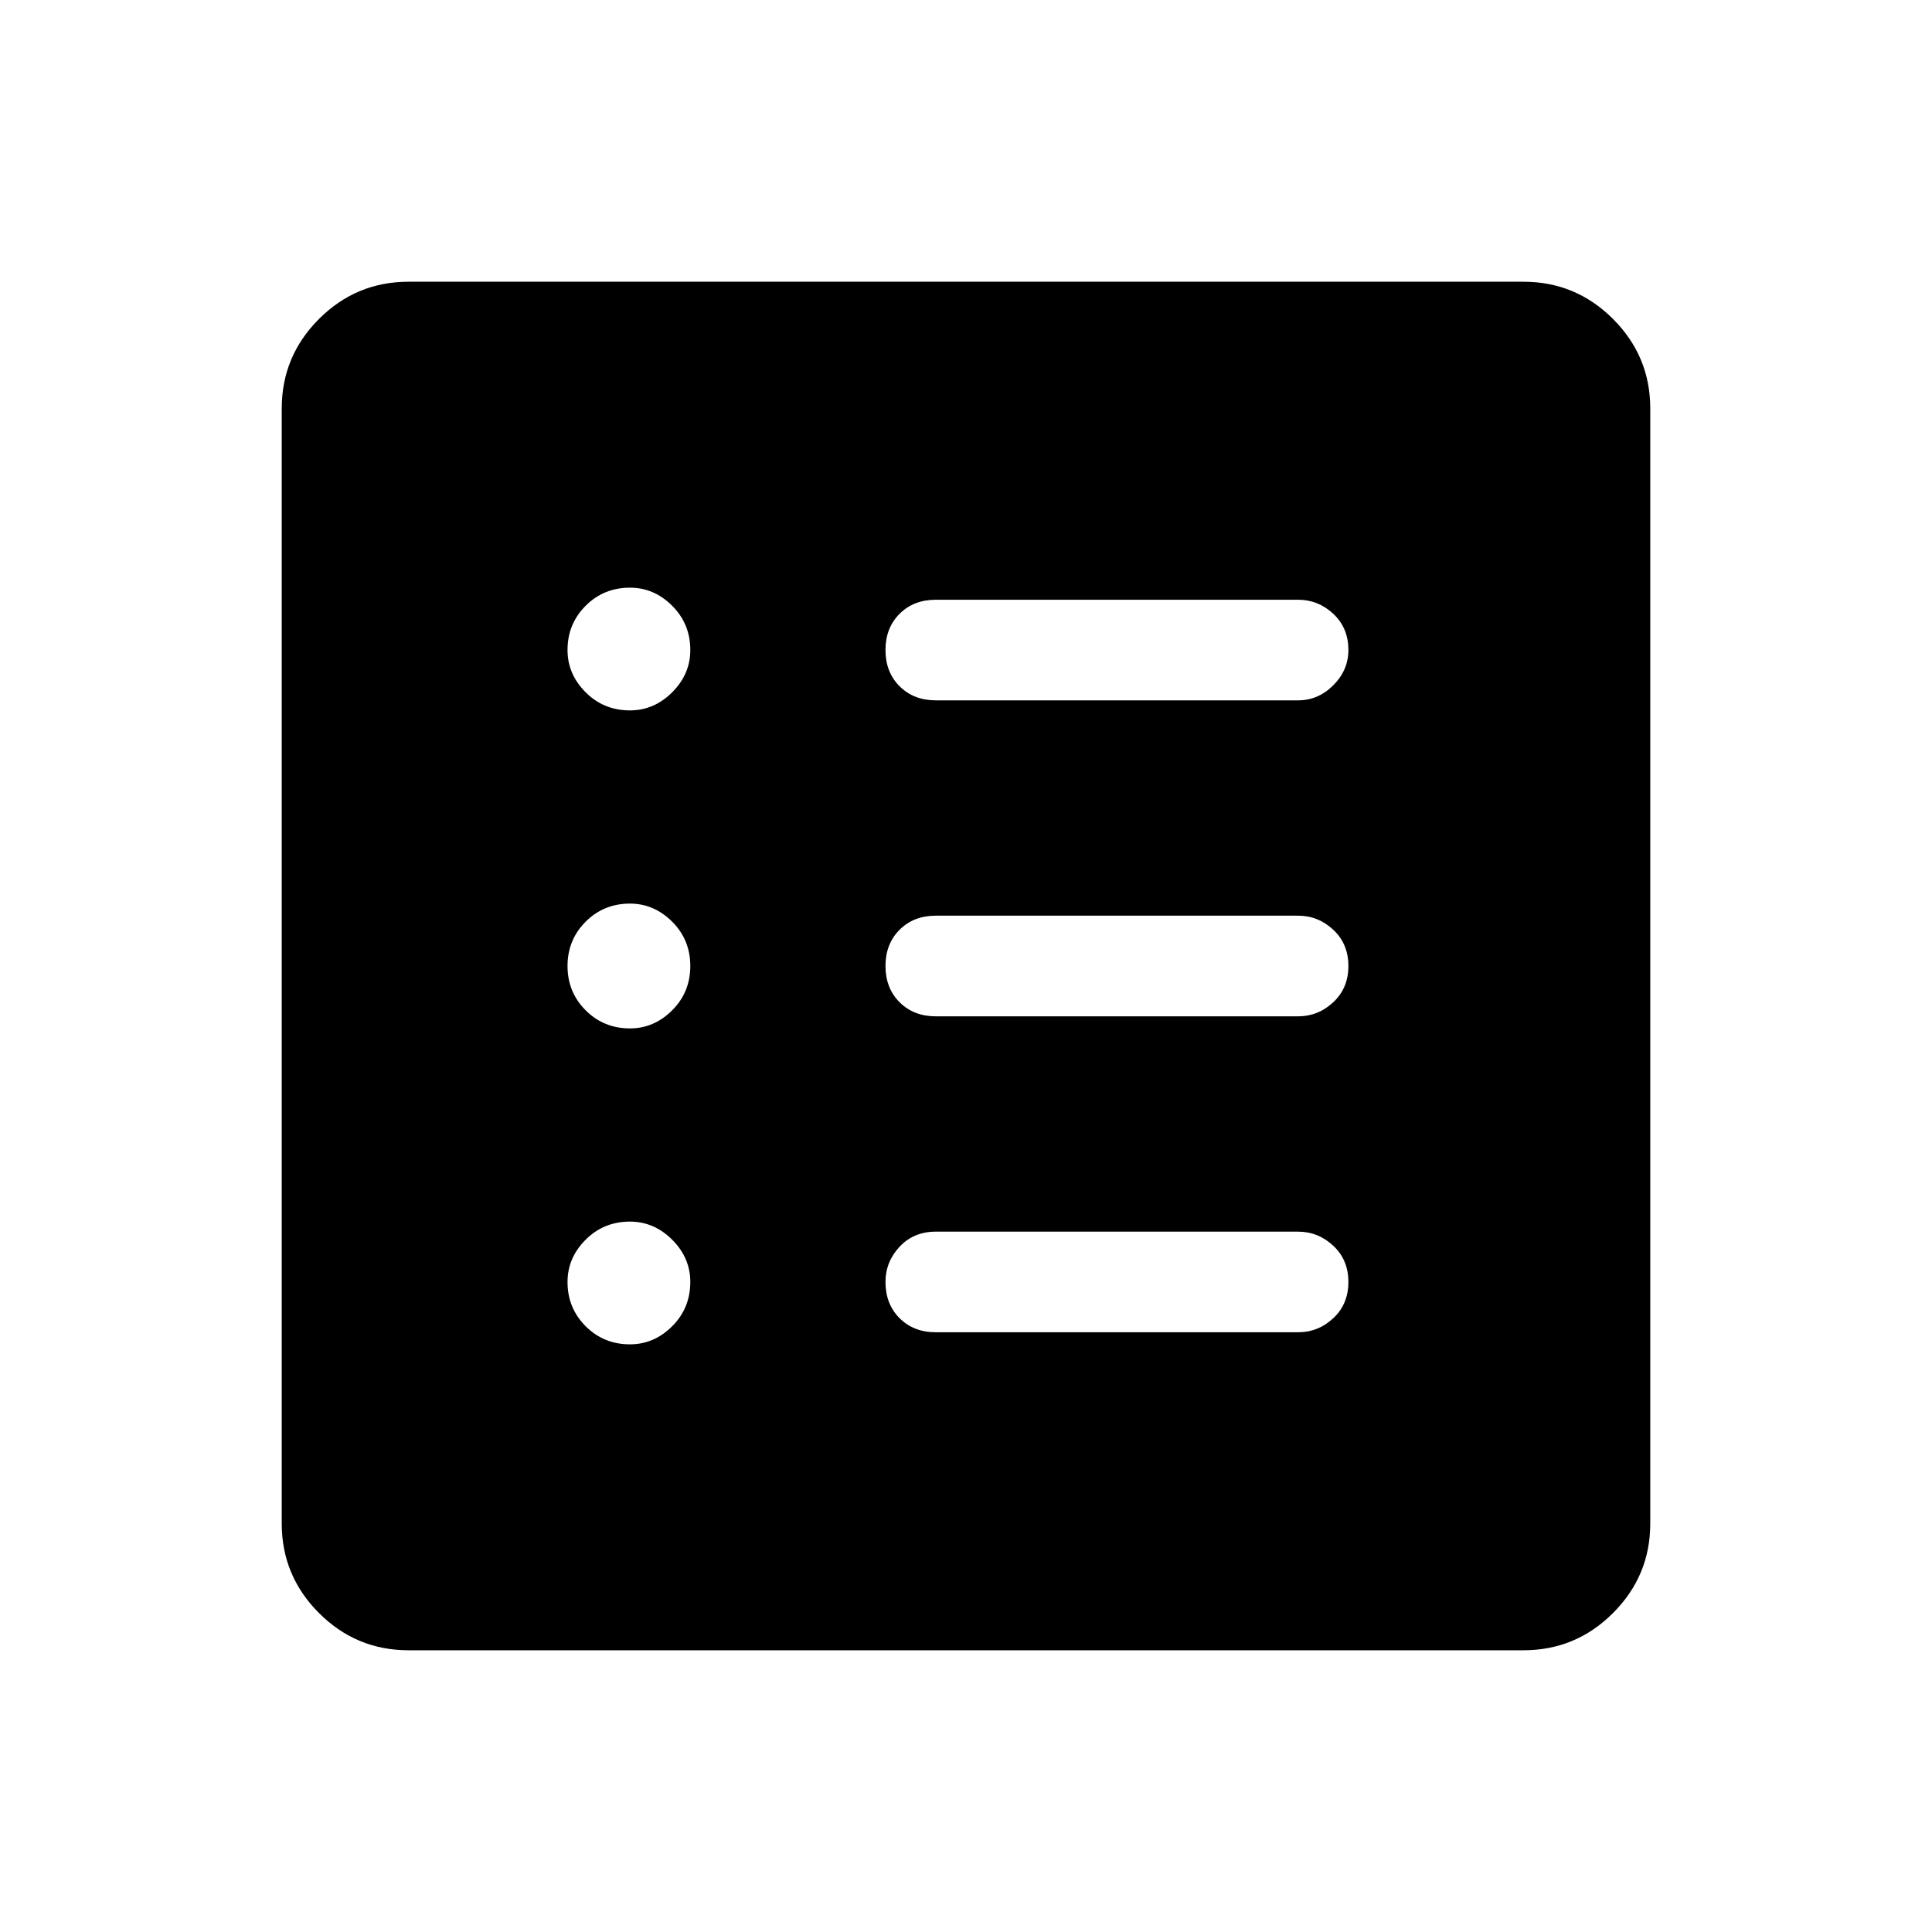 <svg xmlns="http://www.w3.org/2000/svg" height="40" width="40"><path d="M8.458 34.167Q7.375 34.167 6.604 33.396Q5.833 32.625 5.833 31.542V8.458Q5.833 7.375 6.604 6.604Q7.375 5.833 8.458 5.833H31.542Q32.625 5.833 33.396 6.604Q34.167 7.375 34.167 8.458V31.542Q34.167 32.625 33.396 33.396Q32.625 34.167 31.542 34.167ZM13.042 27.833Q13.542 27.833 13.917 27.458Q14.292 27.083 14.292 26.542Q14.292 26.042 13.917 25.667Q13.542 25.292 13.042 25.292Q12.5 25.292 12.125 25.667Q11.75 26.042 11.75 26.542Q11.75 27.083 12.125 27.458Q12.5 27.833 13.042 27.833ZM13.042 21.292Q13.542 21.292 13.917 20.917Q14.292 20.542 14.292 20Q14.292 19.458 13.917 19.083Q13.542 18.708 13.042 18.708Q12.5 18.708 12.125 19.083Q11.75 19.458 11.75 20Q11.75 20.542 12.125 20.917Q12.5 21.292 13.042 21.292ZM13.042 14.708Q13.542 14.708 13.917 14.333Q14.292 13.958 14.292 13.458Q14.292 12.917 13.917 12.542Q13.542 12.167 13.042 12.167Q12.5 12.167 12.125 12.542Q11.75 12.917 11.75 13.458Q11.75 13.958 12.125 14.333Q12.5 14.708 13.042 14.708ZM19.375 27.583H26.875Q27.292 27.583 27.604 27.292Q27.917 27 27.917 26.542Q27.917 26.083 27.604 25.792Q27.292 25.5 26.875 25.5H19.375Q18.917 25.5 18.625 25.812Q18.333 26.125 18.333 26.542Q18.333 27 18.625 27.292Q18.917 27.583 19.375 27.583ZM19.375 21.042H26.875Q27.292 21.042 27.604 20.75Q27.917 20.458 27.917 20Q27.917 19.542 27.604 19.25Q27.292 18.958 26.875 18.958H19.375Q18.917 18.958 18.625 19.25Q18.333 19.542 18.333 20Q18.333 20.458 18.625 20.75Q18.917 21.042 19.375 21.042ZM19.375 14.5H26.875Q27.292 14.5 27.604 14.188Q27.917 13.875 27.917 13.458Q27.917 13 27.604 12.708Q27.292 12.417 26.875 12.417H19.375Q18.917 12.417 18.625 12.708Q18.333 13 18.333 13.458Q18.333 13.917 18.625 14.208Q18.917 14.5 19.375 14.5Z"/></svg>